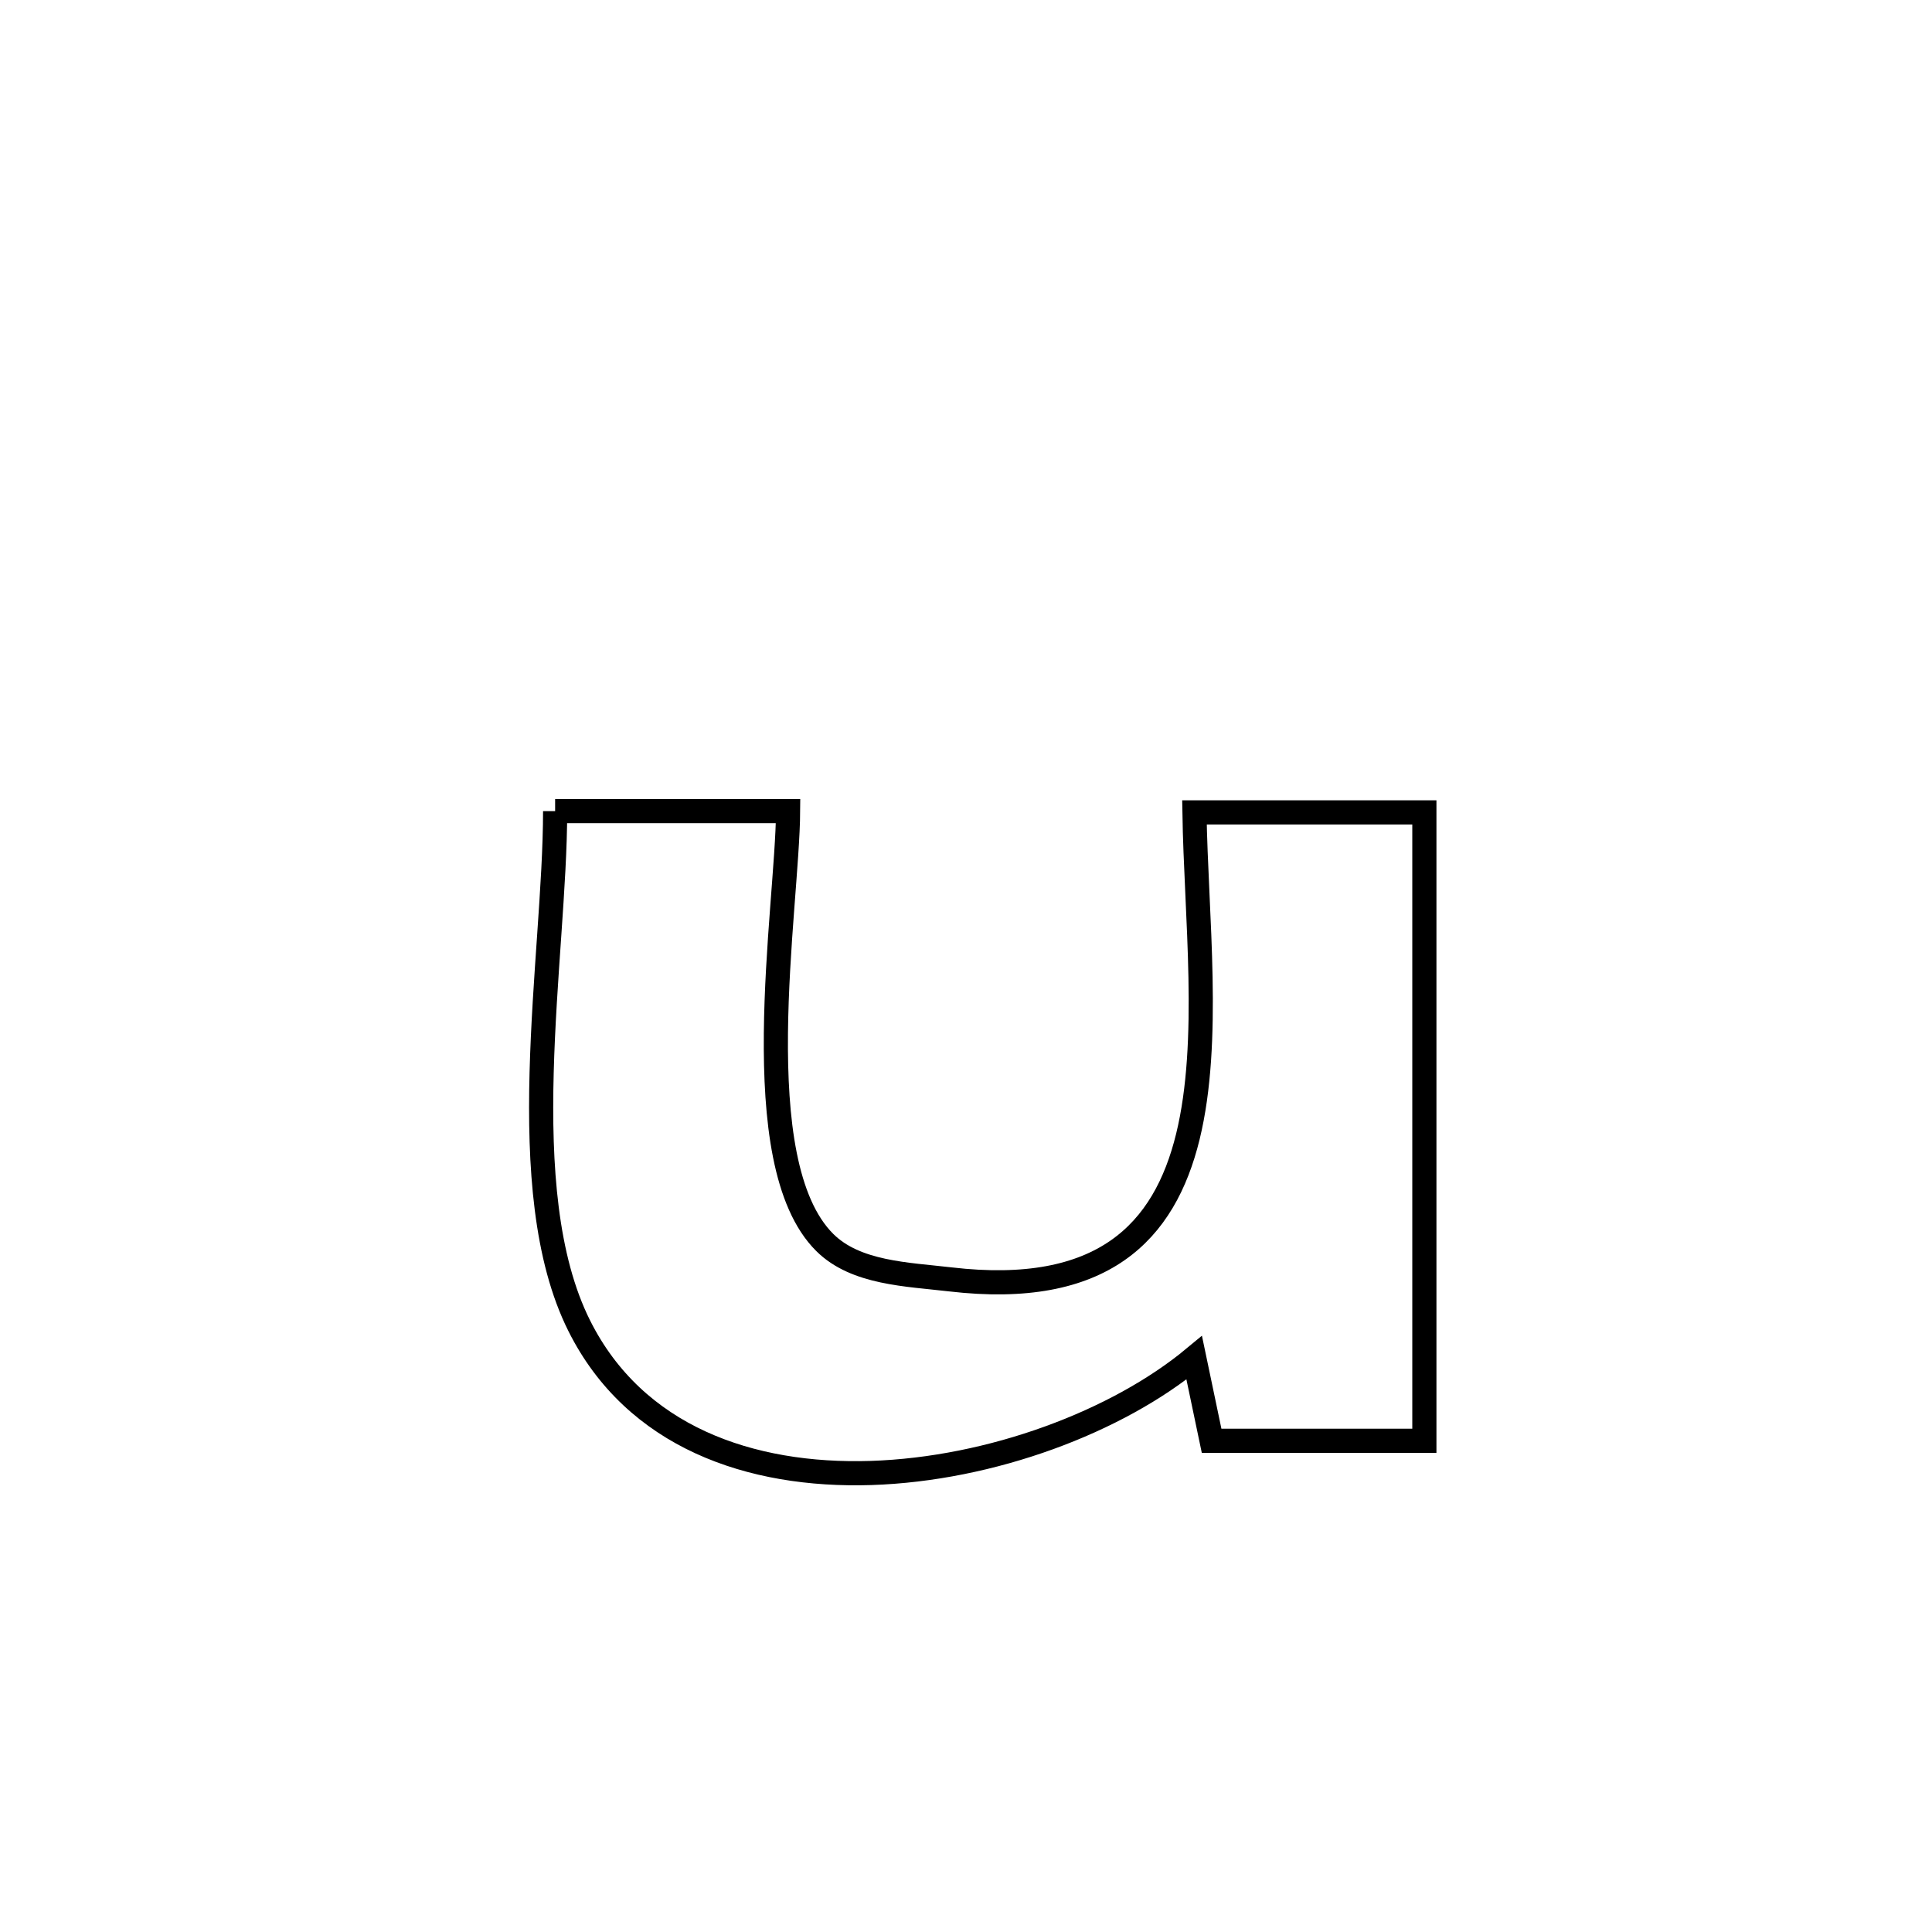 <svg xmlns="http://www.w3.org/2000/svg" viewBox="0.0 0.0 24.0 24.0" height="200px" width="200px"><path fill="none" stroke="black" stroke-width=".3" stroke-opacity="1.0"  filling="0" d="M6.896 10.076 L6.896 10.076 C7.861 10.076 8.825 10.076 9.79 10.076 L9.79 10.076 C9.782 11.289 9.242 14.438 10.246 15.435 C10.63 15.817 11.267 15.83 11.805 15.893 C13.697 16.114 14.466 15.305 14.756 14.12 C15.046 12.935 14.858 11.374 14.838 10.092 L14.838 10.092 C15.79 10.092 16.742 10.092 17.694 10.092 L17.694 10.092 C17.694 11.393 17.694 12.694 17.694 13.995 C17.694 15.296 17.694 16.597 17.694 17.898 L17.694 17.898 C16.813 17.898 15.932 17.898 15.051 17.898 L15.051 17.898 C14.979 17.554 14.907 17.211 14.835 16.867 L14.835 16.867 C13.881 17.659 12.317 18.25 10.818 18.298 C9.32 18.345 7.887 17.85 7.196 16.47 C6.35 14.781 6.895 11.897 6.896 10.076 L6.896 10.076"></path></svg>